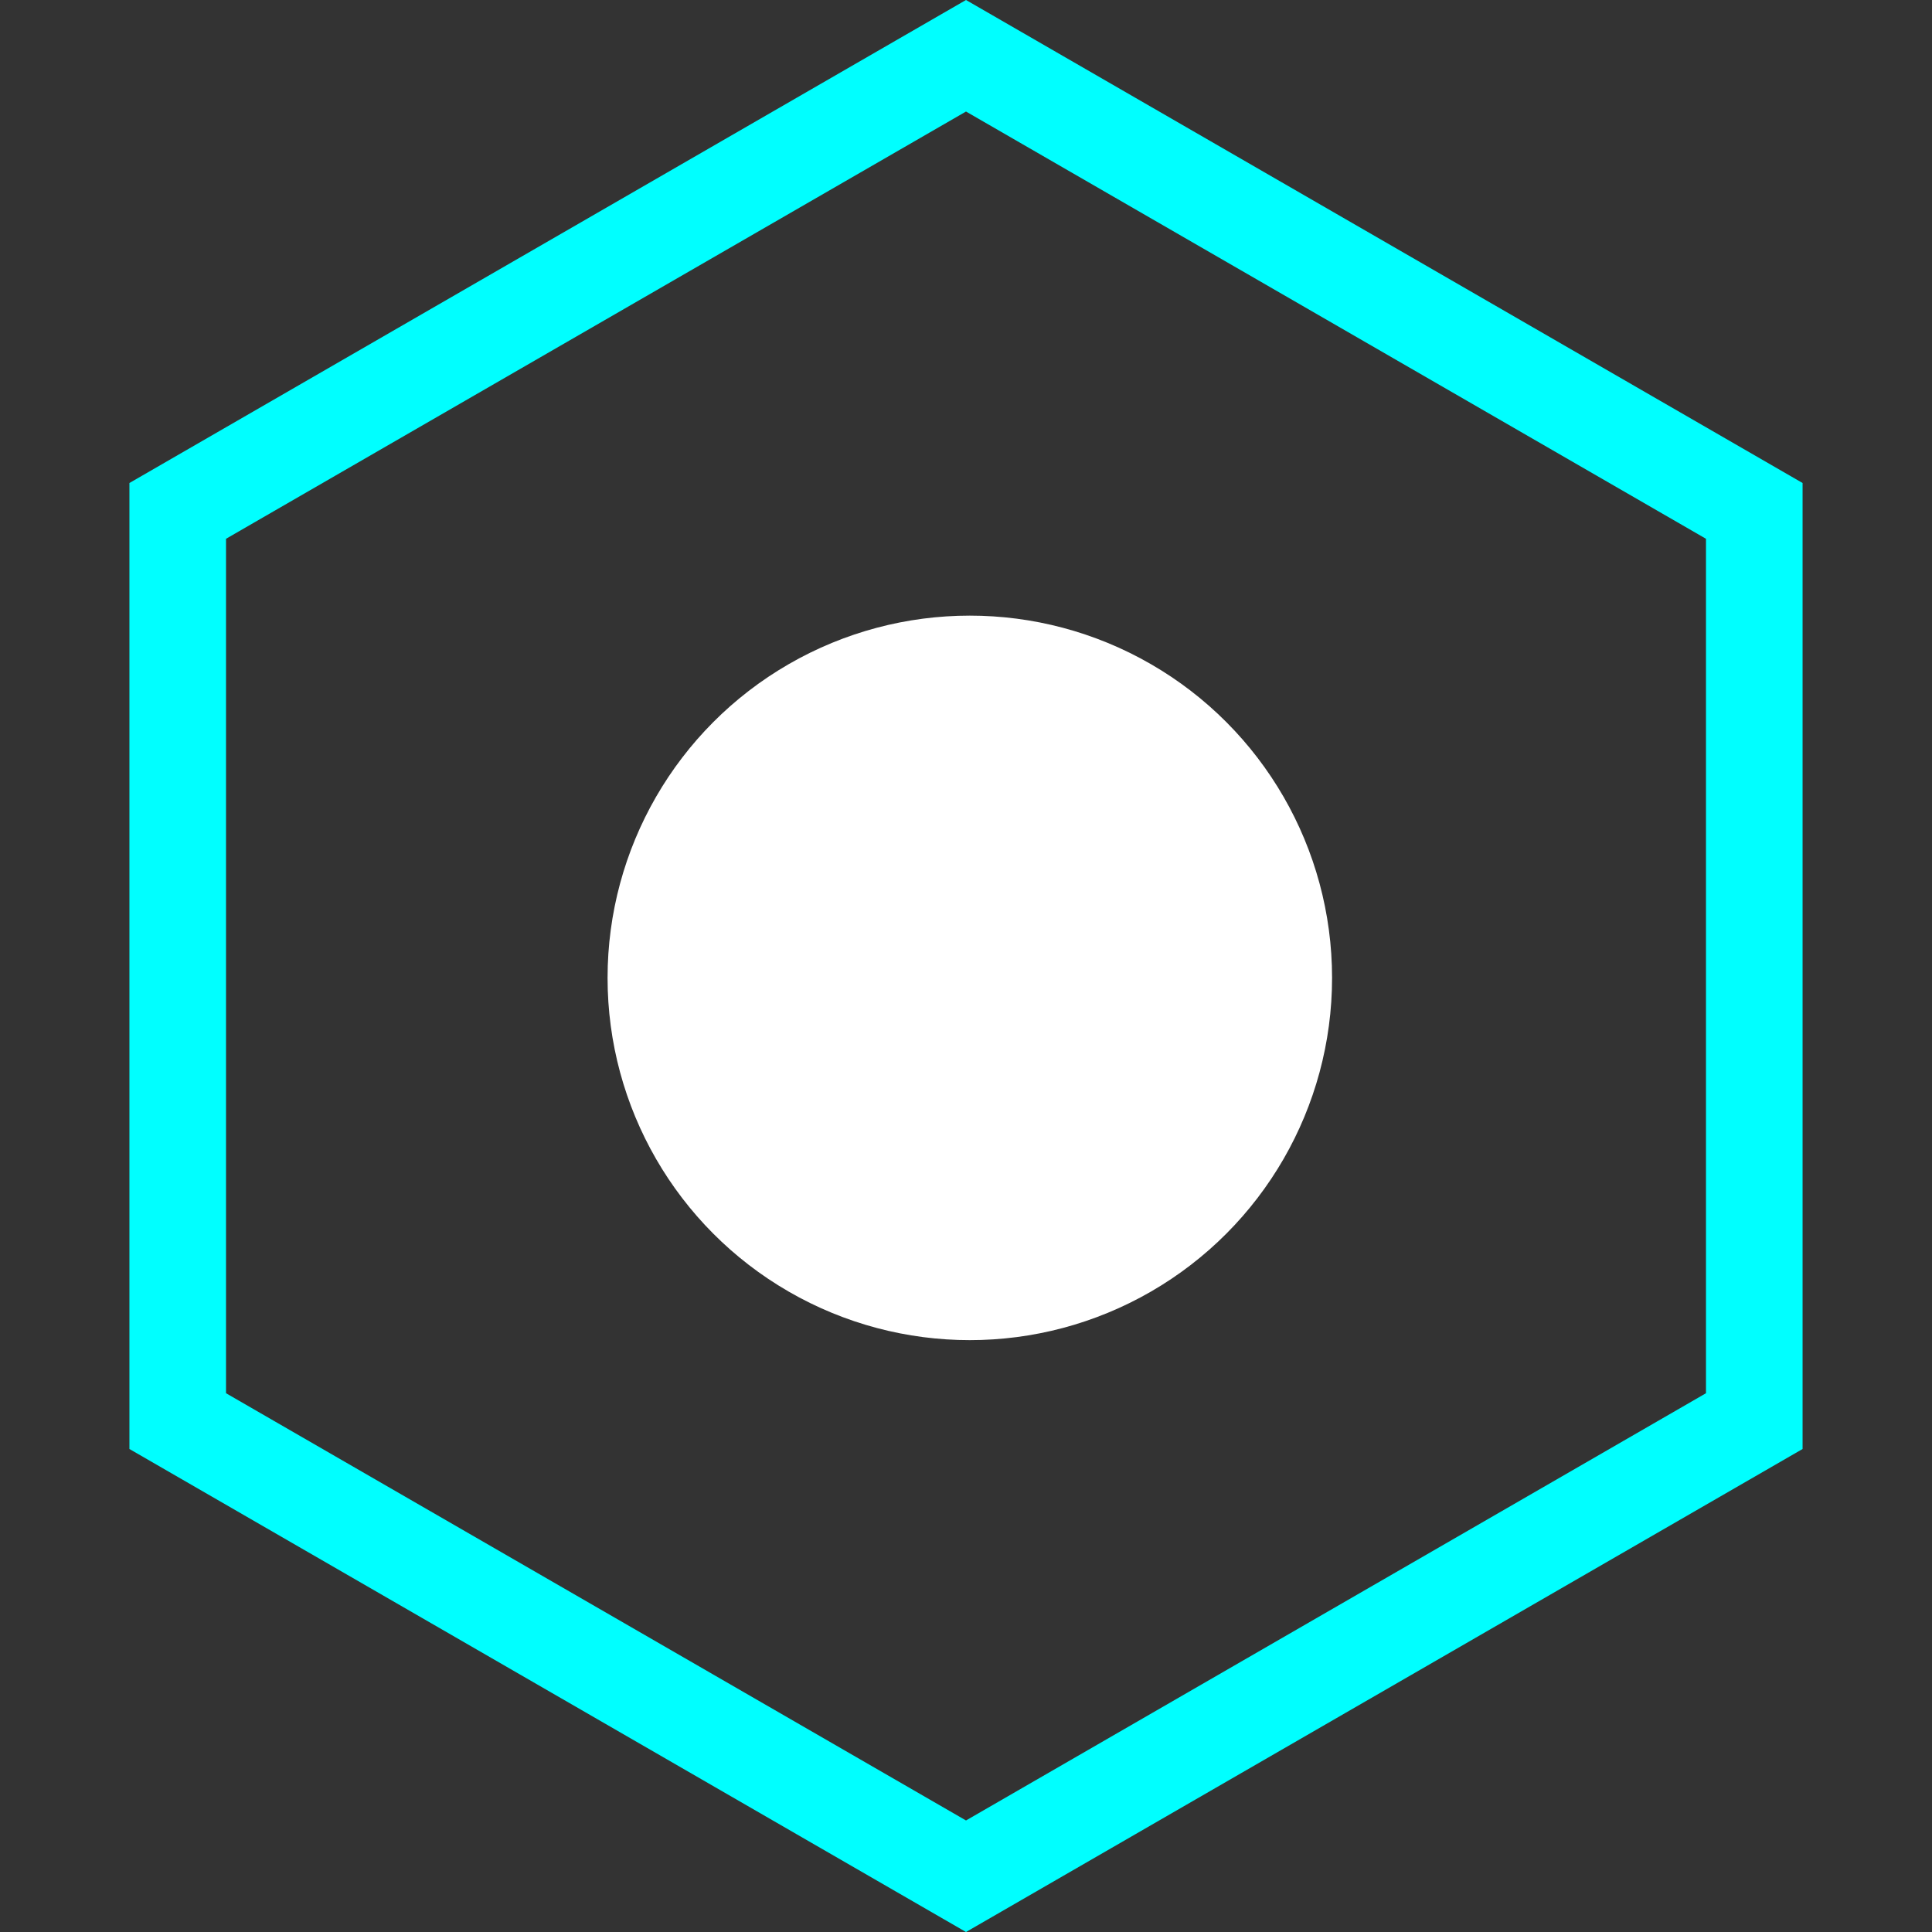 <svg width="80" height="80" viewBox="0 0 80 80" fill="none" xmlns="http://www.w3.org/2000/svg">
<rect x="0" y="0" width="80" height="80" fill="#333333" stroke="none"/>
<path d="M7.359 21.155L40 2.309L72.641 21.155V58.845L40 77.691L7.359 58.845V21.155Z" stroke="#00FFFF" stroke-width="4"/>
<circle cx="40.158" cy="40.492" r="15" fill="white"/>
</svg>
